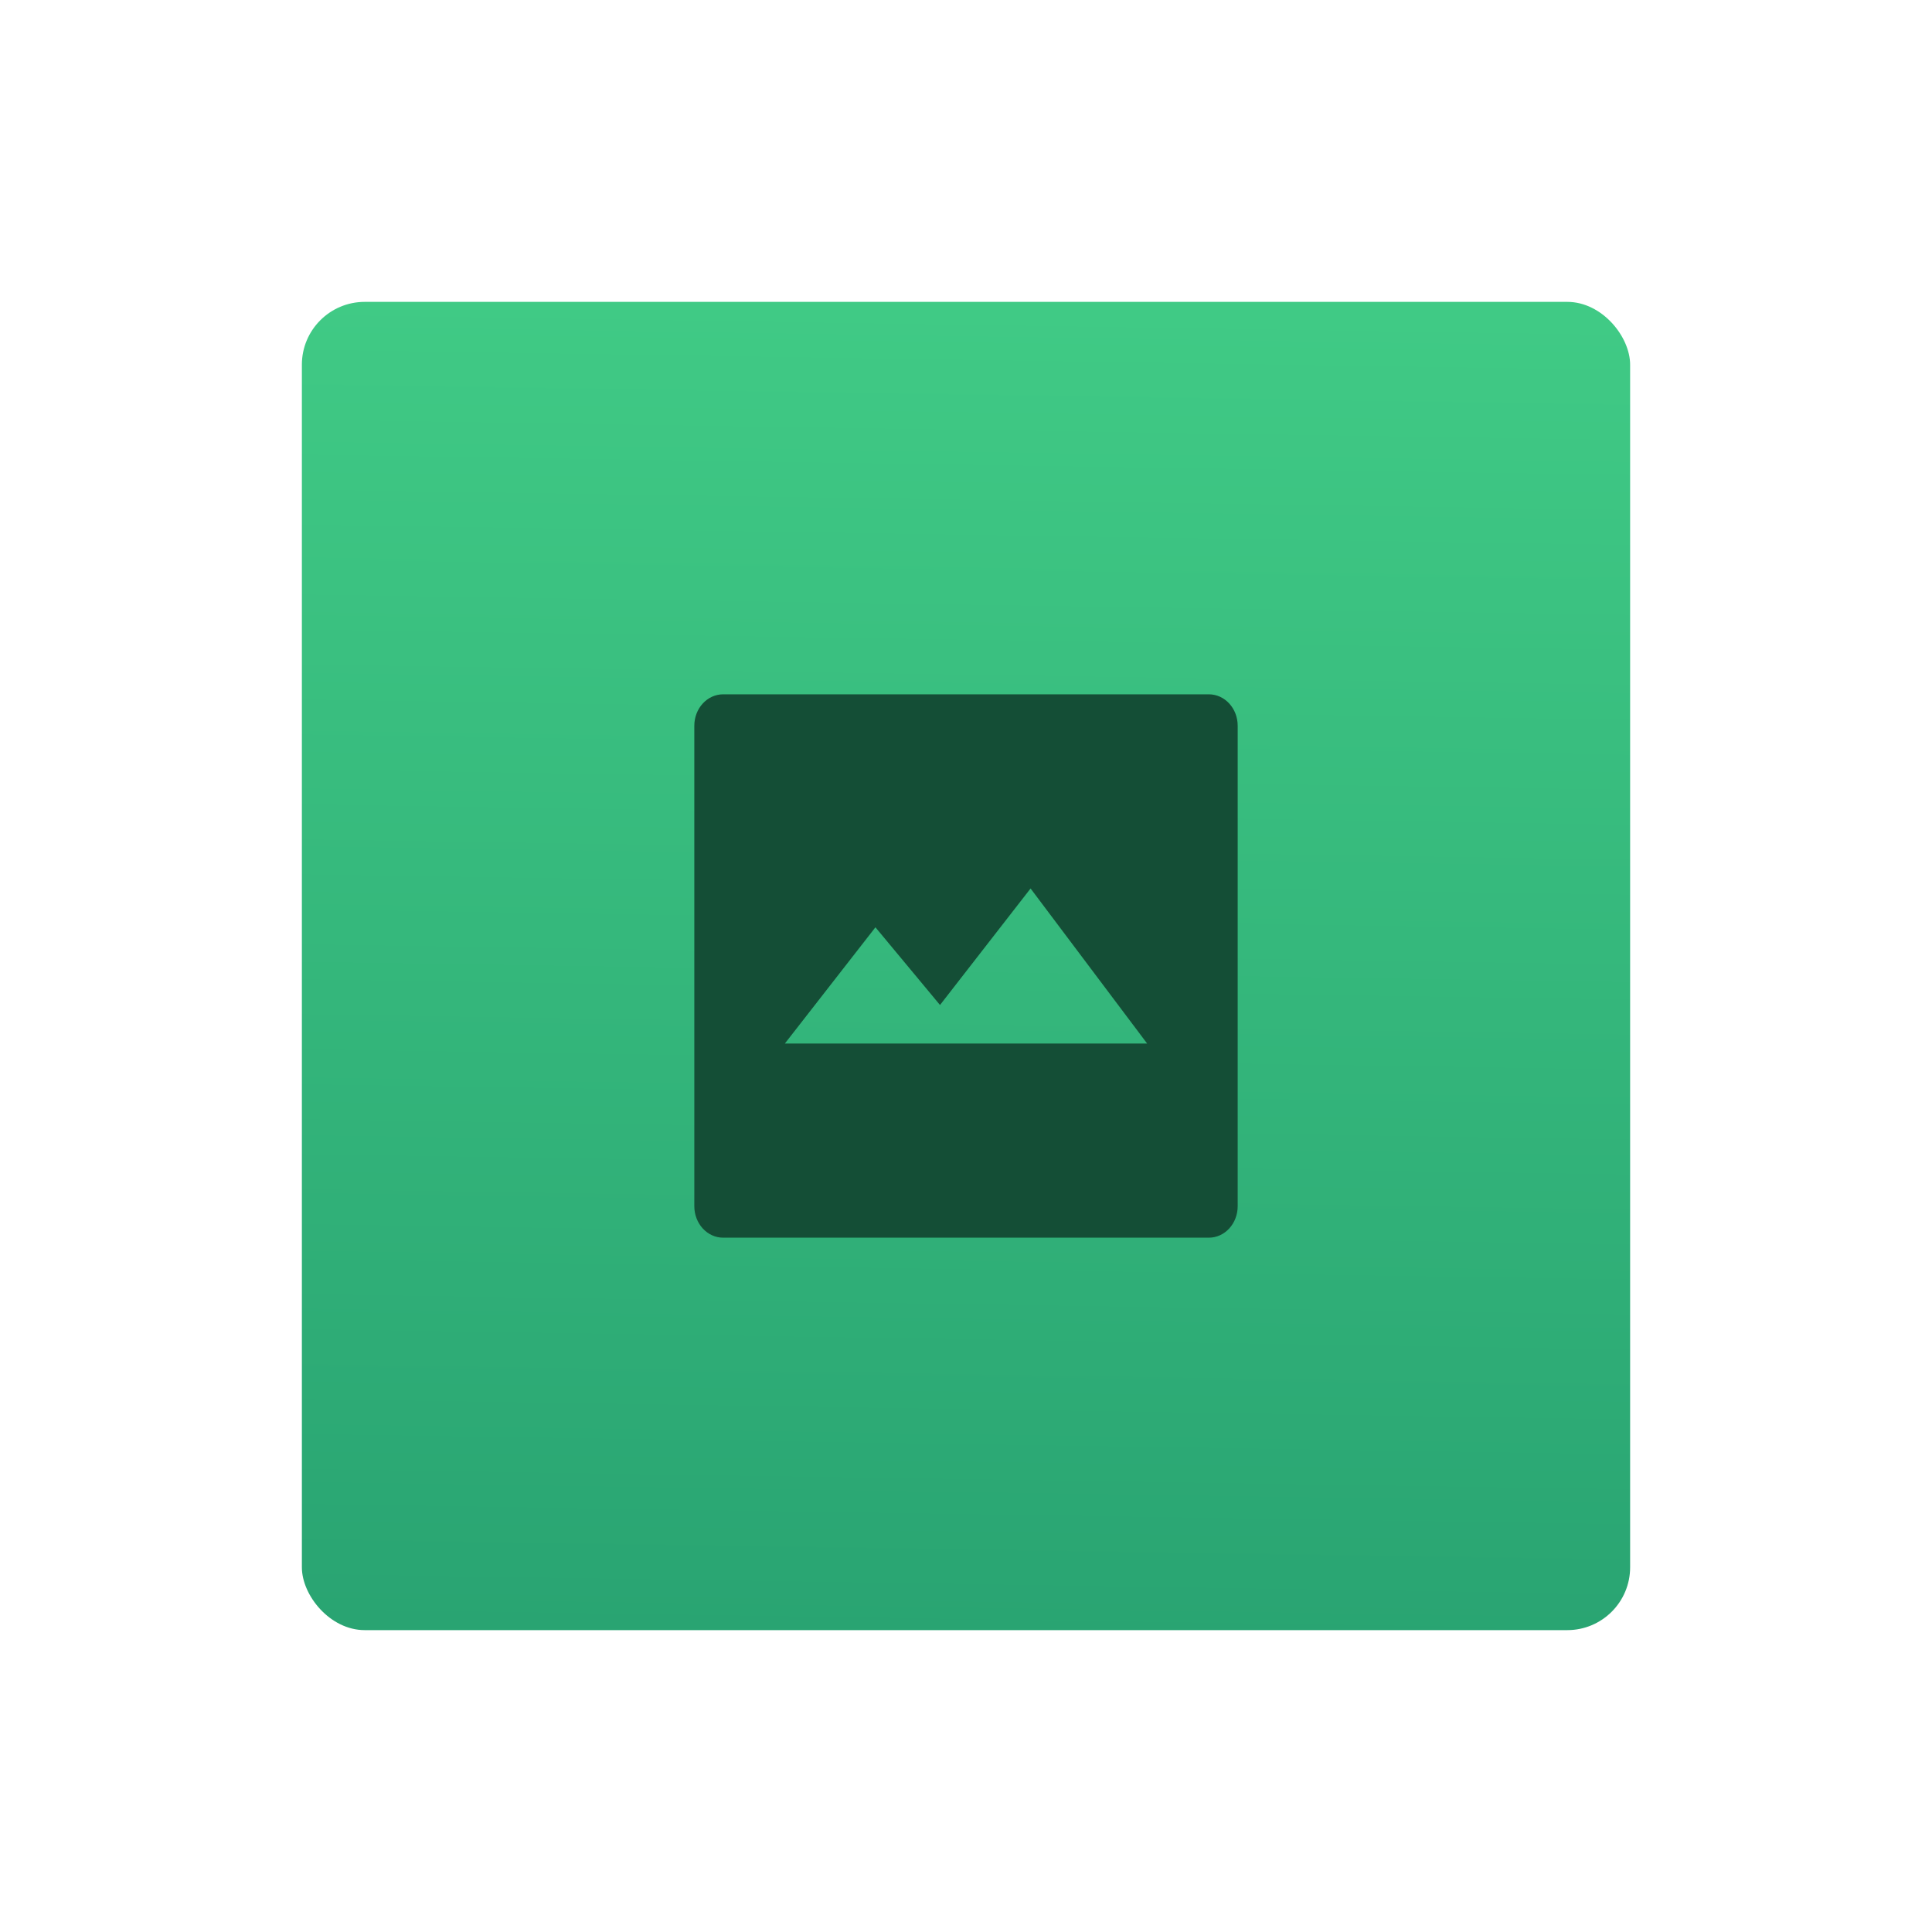 <?xml version="1.0" encoding="UTF-8" standalone="no"?>
<svg
   xmlns:dc="http://purl.org/dc/elements/1.1/"
   xmlns:cc="http://creativecommons.org/ns#"
   xmlns:rdf="http://www.w3.org/1999/02/22-rdf-syntax-ns#"
   xmlns:svg="http://www.w3.org/2000/svg"
   xmlns="http://www.w3.org/2000/svg"
   xmlns:sodipodi="http://sodipodi.sourceforge.net/DTD/sodipodi-0.dtd"
   xmlns:inkscape="http://www.inkscape.org/namespaces/inkscape"
   height="64"
   viewBox="0 0 64 64"
   width="64"
   version="1.1"
   id="svg23"
   sodipodi:docname="application-image-jpg.svg"
   inkscape:version="0.92.5 (2060ec1f9f, 2020-04-08)">
  <defs
     id="defs27" />
  <sodipodi:namedview
     pagecolor="#ffffff"
     bordercolor="#666666"
     borderopacity="1"
     objecttolerance="10"
     gridtolerance="10"
     guidetolerance="10"
     inkscape:pageopacity="0"
     inkscape:pageshadow="2"
     inkscape:window-width="1920"
     inkscape:window-height="934"
     id="namedview25"
     showgrid="false"
     inkscape:zoom="3.6875"
     inkscape:cx="32"
     inkscape:cy="32"
     inkscape:window-x="0"
     inkscape:window-y="35"
     inkscape:window-maximized="1"
     inkscape:current-layer="svg23" />
  <linearGradient
     id="a"
     gradientUnits="userSpaceOnUse"
     x1="30.601"
     x2="31.878"
     y1="62.523"
     y2="1.978"
     gradientTransform="matrix(1,0,0,0.727,2.8610229e-6,8.739)">
    <stop
       offset="0"
       stop-color="#29a472"
       id="stop2" />
    <stop
       offset="1"
       stop-color="#40ca85"
       id="stop4" />
  </linearGradient>
  <rect
     height="44"
     ry="2.082"
     width="44"
     x="10"
     y="10"
     id="rect7"
     style="fill:url(#a);stroke-width:0.853" />
  <path
     d="M 23.957,23 C 23.427,23 23,23.465 23,24.043 V 39.955 C 23,40.534 23.427,41 23.957,41 H 40.043 C 40.573,41 41,40.534 41,39.955 V 24.043 C 41,23.465 40.573,23 40.043,23 Z M 34.139,29.432 38,34.568 H 26 l 3,-3.85 2.139,2.574 z"
     id="path11"
     inkscape:connector-curvature="0"
     style="fill:#144e36" />
</svg>
